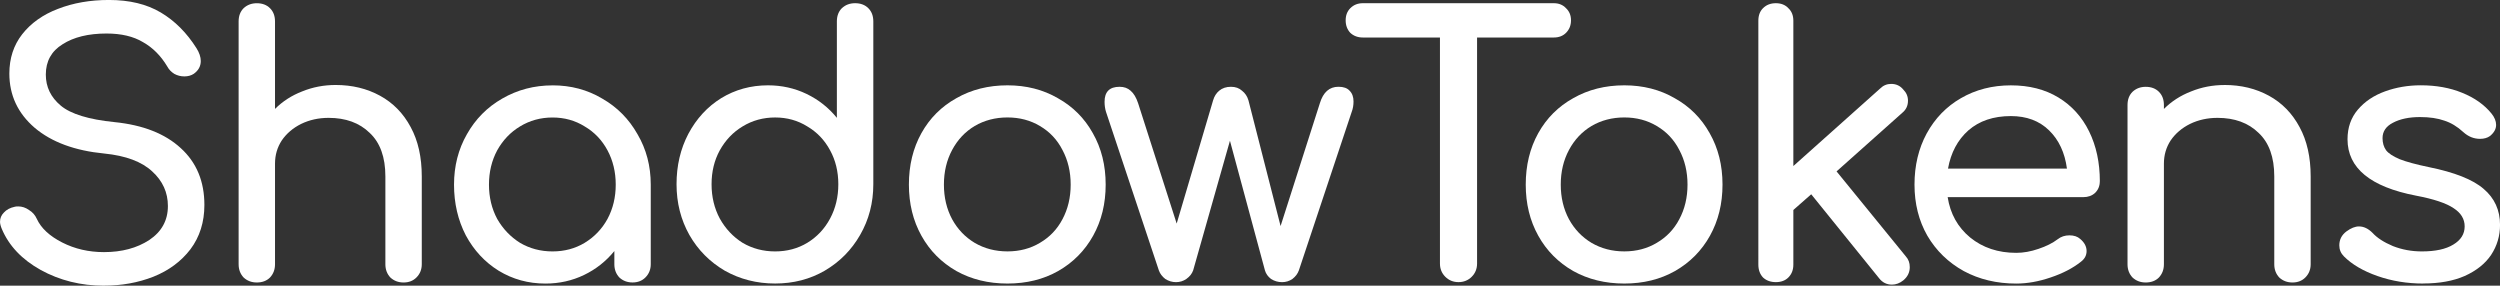 <?xml version="1.0" encoding="UTF-8" standalone="no"?>
<svg
   xmlns:dc="http://purl.org/dc/elements/1.1/"
   xmlns:cc="http://creativecommons.org/ns#"
   xmlns:rdf="http://www.w3.org/1999/02/22-rdf-syntax-ns#"
   xmlns:svg="http://www.w3.org/2000/svg"
   xmlns="http://www.w3.org/2000/svg"
   xmlns:sodipodi="http://sodipodi.sourceforge.net/DTD/sodipodi-0.dtd"
   xmlns:inkscape="http://www.inkscape.org/namespaces/inkscape"
   width="103.722mm"
   height="11.853mm"
   viewBox="0 0 103.722 11.853"
   version="1.1"
   id="svg952"
   inkscape:version="1.0.1 (0767f8302a, 2020-10-17)"
   sodipodi:docname="logo_about_title.svg">
  <rect x="0" y="0" width="103.722" height="11.853" fill="#333333" stroke="none"/>
  <defs
     id="defs946" />
  <sodipodi:namedview
     id="base"
     pagecolor="#ffffff"
     bordercolor="#666666"
     borderopacity="1.0"
     inkscape:pageopacity="0.0"
     inkscape:pageshadow="2"
     inkscape:zoom="0.35"
     inkscape:cx="273.15346"
     inkscape:cy="562.40006"
     inkscape:document-units="mm"
     inkscape:current-layer="layer1"
     inkscape:document-rotation="0"
     showgrid="false"
     fit-margin-top="0"
     fit-margin-left="0"
     fit-margin-right="0"
     fit-margin-bottom="0"
     inkscape:window-width="1439"
     inkscape:window-height="1023"
     inkscape:window-x="117"
     inkscape:window-y="27"
     inkscape:window-maximized="0" />
  <g
     inkscape:label="Layer 1"
     inkscape:groupmode="layer"
     id="layer1"
     transform="translate(-33.561,0.635)">
    <g
       aria-label="ShadowTokens"
       id="text1091"
       style="font-size:14.817px;line-height:1.25;font-family:sans-serif;-inkscape-font-specification:sans-serif;letter-spacing:-0.778px;word-spacing:-2.67px;white-space:pre;shape-inside:url(#rect1093);fill:#ffffff;fill-opacity:1;stroke:none;stroke-width:0.5;stroke-miterlimit:4;stroke-dasharray:none;stroke-opacity:1"
       transform="translate(-302.306,-25.204)">
      <path
         d="m 340.18,36.422 q -1.437,0 -2.623,-0.652 -1.171,-0.652 -1.615,-1.704 -0.074,-0.178 -0.074,-0.296 0,-0.222 0.163,-0.385 0.163,-0.178 0.445,-0.237 0.044,-0.015 0.148,-0.015 0.237,0 0.445,0.148 0.222,0.133 0.326,0.37 0.267,0.578 1.052,0.978 0.785,0.4 1.734,0.4 1.111,0 1.882,-0.504 0.77,-0.519 0.77,-1.408 0,-0.845 -0.652,-1.437 -0.652,-0.607 -1.985,-0.741 -1.837,-0.178 -2.889,-1.067 -1.052,-0.904 -1.052,-2.252 0,-0.948 0.533,-1.63 0.548,-0.696 1.482,-1.052 0.948,-0.37 2.119,-0.37 1.274,0 2.148,0.519 0.874,0.519 1.482,1.482 0.178,0.282 0.178,0.533 0,0.326 -0.296,0.533 -0.163,0.104 -0.385,0.104 -0.222,0 -0.415,-0.104 -0.193,-0.119 -0.296,-0.311 -0.4,-0.667 -1.008,-1.008 -0.593,-0.356 -1.511,-0.356 -1.126,0 -1.822,0.445 -0.696,0.43 -0.696,1.259 0,0.77 0.622,1.289 0.622,0.519 2.223,0.682 1.778,0.178 2.756,1.082 0.978,0.889 0.978,2.356 0,1.067 -0.578,1.837 -0.578,0.756 -1.541,1.141 -0.948,0.37 -2.045,0.37 z"
         style="fill:#ffffff;fill-opacity:1;stroke:none;stroke-width:0.5;stroke-miterlimit:4;stroke-dasharray:none;stroke-opacity:1"
         id="path1162" />
      <path
         d="m 349.796,28.095 q 1.022,0 1.837,0.445 0.815,0.445 1.274,1.304 0.459,0.845 0.459,2.045 v 3.645 q 0,0.326 -0.222,0.548 -0.207,0.207 -0.533,0.207 -0.326,0 -0.548,-0.207 -0.207,-0.222 -0.207,-0.548 v -3.645 q 0,-1.2 -0.652,-1.808 -0.637,-0.622 -1.704,-0.622 -0.622,0 -1.141,0.252 -0.504,0.252 -0.8,0.682 -0.282,0.43 -0.282,0.963 v 4.178 q 0,0.326 -0.207,0.548 -0.207,0.207 -0.548,0.207 -0.326,0 -0.548,-0.207 -0.207,-0.222 -0.207,-0.548 V 25.458 q 0,-0.341 0.207,-0.548 0.222,-0.207 0.548,-0.207 0.341,0 0.548,0.207 0.207,0.207 0.207,0.548 v 3.63 q 0.474,-0.474 1.126,-0.726 0.652,-0.267 1.393,-0.267 z"
         style="fill:#ffffff;fill-opacity:1;stroke:none;stroke-width:0.5;stroke-miterlimit:4;stroke-dasharray:none;stroke-opacity:1"
         id="path1164" />
      <path
         d="m 358.791,28.11 q 1.141,0 2.06,0.548 0.933,0.533 1.467,1.482 0.548,0.933 0.548,2.089 v 3.304 q 0,0.326 -0.222,0.548 -0.207,0.207 -0.533,0.207 -0.326,0 -0.548,-0.207 -0.207,-0.222 -0.207,-0.548 v -0.548 q -0.519,0.637 -1.259,0.993 -0.741,0.356 -1.6,0.356 -1.067,0 -1.941,-0.533 -0.859,-0.533 -1.363,-1.467 -0.489,-0.948 -0.489,-2.104 0,-1.156 0.533,-2.089 0.533,-0.948 1.467,-1.482 0.948,-0.548 2.089,-0.548 z m 0,6.89 q 0.741,0 1.333,-0.356 0.607,-0.37 0.948,-0.993 0.341,-0.637 0.341,-1.422 0,-0.785 -0.341,-1.422 -0.341,-0.637 -0.948,-0.993 -0.593,-0.37 -1.333,-0.37 -0.741,0 -1.348,0.37 -0.593,0.356 -0.948,0.993 -0.341,0.637 -0.341,1.422 0,0.785 0.341,1.422 0.356,0.622 0.948,0.993 0.607,0.356 1.348,0.356 z"
         style="fill:#ffffff;fill-opacity:1;stroke:none;stroke-width:0.5;stroke-miterlimit:4;stroke-dasharray:none;stroke-opacity:1"
         id="path1166" />
      <path
         d="m 371.345,24.702 q 0.341,0 0.548,0.207 0.207,0.207 0.207,0.548 v 6.756 q 0,1.156 -0.548,2.104 -0.533,0.933 -1.467,1.482 -0.919,0.533 -2.06,0.533 -1.141,0 -2.089,-0.533 -0.933,-0.548 -1.467,-1.482 -0.533,-0.948 -0.533,-2.104 0,-1.156 0.489,-2.089 0.504,-0.948 1.363,-1.482 0.874,-0.533 1.941,-0.533 0.859,0 1.6,0.356 0.741,0.356 1.259,0.993 v -4.001 q 0,-0.341 0.207,-0.548 0.222,-0.207 0.548,-0.207 z m -3.319,10.298 q 0.741,0 1.333,-0.356 0.607,-0.37 0.948,-1.008 0.341,-0.637 0.341,-1.422 0,-0.785 -0.341,-1.408 -0.341,-0.637 -0.948,-0.993 -0.593,-0.37 -1.333,-0.37 -0.741,0 -1.348,0.37 -0.593,0.356 -0.948,0.993 -0.341,0.622 -0.341,1.408 0,0.785 0.341,1.422 0.356,0.637 0.948,1.008 0.607,0.356 1.348,0.356 z"
         style="fill:#ffffff;fill-opacity:1;stroke:none;stroke-width:0.5;stroke-miterlimit:4;stroke-dasharray:none;stroke-opacity:1"
         id="path1168" />
      <path
         d="m 377.666,36.333 q -1.185,0 -2.119,-0.519 -0.933,-0.533 -1.452,-1.467 -0.519,-0.933 -0.519,-2.119 0,-1.2 0.519,-2.134 0.519,-0.933 1.452,-1.452 0.933,-0.533 2.119,-0.533 1.171,0 2.089,0.533 0.933,0.519 1.452,1.452 0.533,0.933 0.533,2.134 0,1.185 -0.519,2.119 -0.519,0.933 -1.452,1.467 -0.919,0.519 -2.104,0.519 z m 0,-1.334 q 0.756,0 1.348,-0.356 0.607,-0.356 0.933,-0.978 0.341,-0.637 0.341,-1.437 0,-0.8 -0.341,-1.437 -0.326,-0.637 -0.933,-0.993 -0.593,-0.356 -1.348,-0.356 -0.756,0 -1.363,0.356 -0.593,0.356 -0.933,0.993 -0.341,0.637 -0.341,1.437 0,0.8 0.341,1.437 0.341,0.622 0.933,0.978 0.607,0.356 1.363,0.356 z"
         style="fill:#ffffff;fill-opacity:1;stroke:none;stroke-width:0.5;stroke-miterlimit:4;stroke-dasharray:none;stroke-opacity:1"
         id="path1170" />
      <path
         d="m 391.401,28.169 q 0.311,0 0.459,0.163 0.163,0.163 0.163,0.445 0,0.237 -0.074,0.43 l -2.193,6.579 q -0.074,0.207 -0.267,0.356 -0.193,0.133 -0.43,0.133 -0.252,0 -0.459,-0.133 -0.193,-0.148 -0.252,-0.356 l -1.452,-5.378 -1.526,5.378 q -0.074,0.207 -0.282,0.356 -0.193,0.133 -0.43,0.133 -0.237,0 -0.445,-0.133 -0.193,-0.148 -0.267,-0.356 l -2.193,-6.579 q -0.059,-0.193 -0.059,-0.415 0,-0.622 0.622,-0.622 0.282,0 0.459,0.163 0.193,0.163 0.311,0.519 l 1.6,4.993 1.511,-5.112 q 0.074,-0.252 0.252,-0.4 0.193,-0.163 0.489,-0.163 0.282,0 0.459,0.163 0.193,0.148 0.267,0.4 l 1.333,5.215 1.63,-5.097 q 0.207,-0.682 0.77,-0.682 z"
         style="fill:#ffffff;fill-opacity:1;stroke:none;stroke-width:0.5;stroke-miterlimit:4;stroke-dasharray:none;stroke-opacity:1"
         id="path1172" />
      <path
         d="m 400.335,24.702 q 0.311,0 0.504,0.207 0.207,0.193 0.207,0.504 0,0.311 -0.207,0.519 -0.193,0.193 -0.504,0.193 h -3.186 v 9.379 q 0,0.326 -0.222,0.548 -0.222,0.222 -0.548,0.222 -0.326,0 -0.548,-0.222 -0.222,-0.222 -0.222,-0.548 v -9.379 h -3.2 q -0.311,0 -0.519,-0.193 -0.193,-0.207 -0.193,-0.519 0,-0.311 0.193,-0.504 0.207,-0.207 0.519,-0.207 z"
         style="fill:#ffffff;fill-opacity:1;stroke:none;stroke-width:0.5;stroke-miterlimit:4;stroke-dasharray:none;stroke-opacity:1"
         id="path1174" />
      <path
         d="m 403.258,36.333 q -1.185,0 -2.119,-0.519 -0.933,-0.533 -1.452,-1.467 -0.519,-0.933 -0.519,-2.119 0,-1.2 0.519,-2.134 0.519,-0.933 1.452,-1.452 0.933,-0.533 2.119,-0.533 1.171,0 2.089,0.533 0.933,0.519 1.452,1.452 0.533,0.933 0.533,2.134 0,1.185 -0.519,2.119 -0.519,0.933 -1.452,1.467 -0.919,0.519 -2.104,0.519 z m 0,-1.334 q 0.756,0 1.348,-0.356 0.607,-0.356 0.933,-0.978 0.341,-0.637 0.341,-1.437 0,-0.8 -0.341,-1.437 -0.326,-0.637 -0.933,-0.993 -0.593,-0.356 -1.348,-0.356 -0.756,0 -1.363,0.356 -0.593,0.356 -0.933,0.993 -0.341,0.637 -0.341,1.437 0,0.8 0.341,1.437 0.341,0.622 0.933,0.978 0.607,0.356 1.363,0.356 z"
         style="fill:#ffffff;fill-opacity:1;stroke:none;stroke-width:0.5;stroke-miterlimit:4;stroke-dasharray:none;stroke-opacity:1"
         id="path1176" />
      <path
         d="m 414.938,35.207 q 0.163,0.178 0.163,0.445 0,0.326 -0.267,0.548 -0.222,0.178 -0.474,0.178 -0.326,0 -0.533,-0.267 l -2.815,-3.482 -0.741,0.652 v 2.267 q 0,0.326 -0.207,0.533 -0.193,0.193 -0.519,0.193 -0.326,0 -0.533,-0.193 -0.193,-0.207 -0.193,-0.533 V 25.428 q 0,-0.326 0.193,-0.519 0.207,-0.207 0.533,-0.207 0.326,0 0.519,0.207 0.207,0.193 0.207,0.519 v 6.03 l 3.6,-3.215 q 0.193,-0.193 0.459,-0.193 0.311,0 0.504,0.237 0.193,0.193 0.193,0.459 0,0.311 -0.237,0.504 l -2.726,2.43 z"
         style="fill:#ffffff;fill-opacity:1;stroke:none;stroke-width:0.5;stroke-miterlimit:4;stroke-dasharray:none;stroke-opacity:1"
         id="path1178" />
      <path
         d="m 422.985,32.096 q 0,0.282 -0.193,0.474 -0.193,0.178 -0.489,0.178 h -5.63 q 0.163,1.037 0.933,1.674 0.785,0.637 1.911,0.637 0.445,0 0.919,-0.163 0.489,-0.163 0.8,-0.4 0.207,-0.163 0.489,-0.163 0.282,0 0.445,0.148 0.267,0.222 0.267,0.504 0,0.267 -0.237,0.445 -0.504,0.4 -1.259,0.652 -0.741,0.252 -1.422,0.252 -1.215,0 -2.178,-0.519 -0.963,-0.533 -1.511,-1.467 -0.533,-0.933 -0.533,-2.119 0,-1.185 0.504,-2.119 0.519,-0.948 1.422,-1.467 0.919,-0.533 2.074,-0.533 1.141,0 1.971,0.504 0.83,0.504 1.274,1.408 0.445,0.904 0.445,2.074 z m -3.689,-2.711 q -1.082,0 -1.763,0.593 -0.667,0.593 -0.845,1.585 h 4.934 q -0.133,-0.993 -0.741,-1.585 -0.607,-0.593 -1.585,-0.593 z"
         style="fill:#ffffff;fill-opacity:1;stroke:none;stroke-width:0.5;stroke-miterlimit:4;stroke-dasharray:none;stroke-opacity:1"
         id="path1180" />
      <path
         d="m 428.164,28.095 q 1.022,0 1.837,0.445 0.815,0.445 1.274,1.304 0.459,0.845 0.459,2.045 v 3.645 q 0,0.326 -0.222,0.548 -0.207,0.207 -0.533,0.207 -0.326,0 -0.548,-0.207 -0.207,-0.222 -0.207,-0.548 v -3.645 q 0,-1.2 -0.652,-1.808 -0.637,-0.622 -1.704,-0.622 -0.622,0 -1.141,0.252 -0.504,0.252 -0.8,0.682 -0.282,0.43 -0.282,0.963 v 4.178 q 0,0.326 -0.207,0.548 -0.207,0.207 -0.548,0.207 -0.326,0 -0.548,-0.207 -0.207,-0.222 -0.207,-0.548 v -6.608 q 0,-0.341 0.207,-0.548 0.222,-0.207 0.548,-0.207 0.341,0 0.548,0.207 0.207,0.207 0.207,0.548 v 0.163 q 0.474,-0.474 1.126,-0.726 0.652,-0.267 1.393,-0.267 z"
         style="fill:#ffffff;fill-opacity:1;stroke:none;stroke-width:0.5;stroke-miterlimit:4;stroke-dasharray:none;stroke-opacity:1"
         id="path1182" />
      <path
         d="m 436.405,36.333 q -1.008,0 -1.897,-0.311 -0.889,-0.311 -1.393,-0.815 -0.193,-0.193 -0.193,-0.459 0,-0.356 0.296,-0.578 0.282,-0.207 0.519,-0.207 0.296,0 0.563,0.267 0.282,0.311 0.845,0.548 0.563,0.222 1.2,0.222 0.845,0 1.304,-0.282 0.474,-0.282 0.474,-0.756 0,-0.459 -0.459,-0.756 -0.459,-0.311 -1.556,-0.519 -2.845,-0.548 -2.845,-2.341 0,-0.726 0.43,-1.23 0.43,-0.504 1.126,-0.756 0.696,-0.252 1.482,-0.252 0.963,0 1.719,0.311 0.77,0.311 1.215,0.859 0.193,0.237 0.193,0.474 0,0.252 -0.252,0.459 -0.163,0.119 -0.415,0.119 -0.385,0 -0.696,-0.282 -0.37,-0.341 -0.785,-0.474 -0.415,-0.148 -1.008,-0.148 -0.682,0 -1.126,0.237 -0.43,0.222 -0.43,0.637 0,0.296 0.148,0.504 0.148,0.193 0.563,0.37 0.415,0.163 1.2,0.326 1.615,0.326 2.282,0.904 0.682,0.578 0.682,1.496 0,0.682 -0.37,1.245 -0.37,0.548 -1.096,0.874 -0.711,0.311 -1.719,0.311 z"
         style="fill:#ffffff;fill-opacity:1;stroke:none;stroke-width:0.5;stroke-miterlimit:4;stroke-dasharray:none;stroke-opacity:1"
         id="path1184" />
    </g>
  </g>
</svg>
